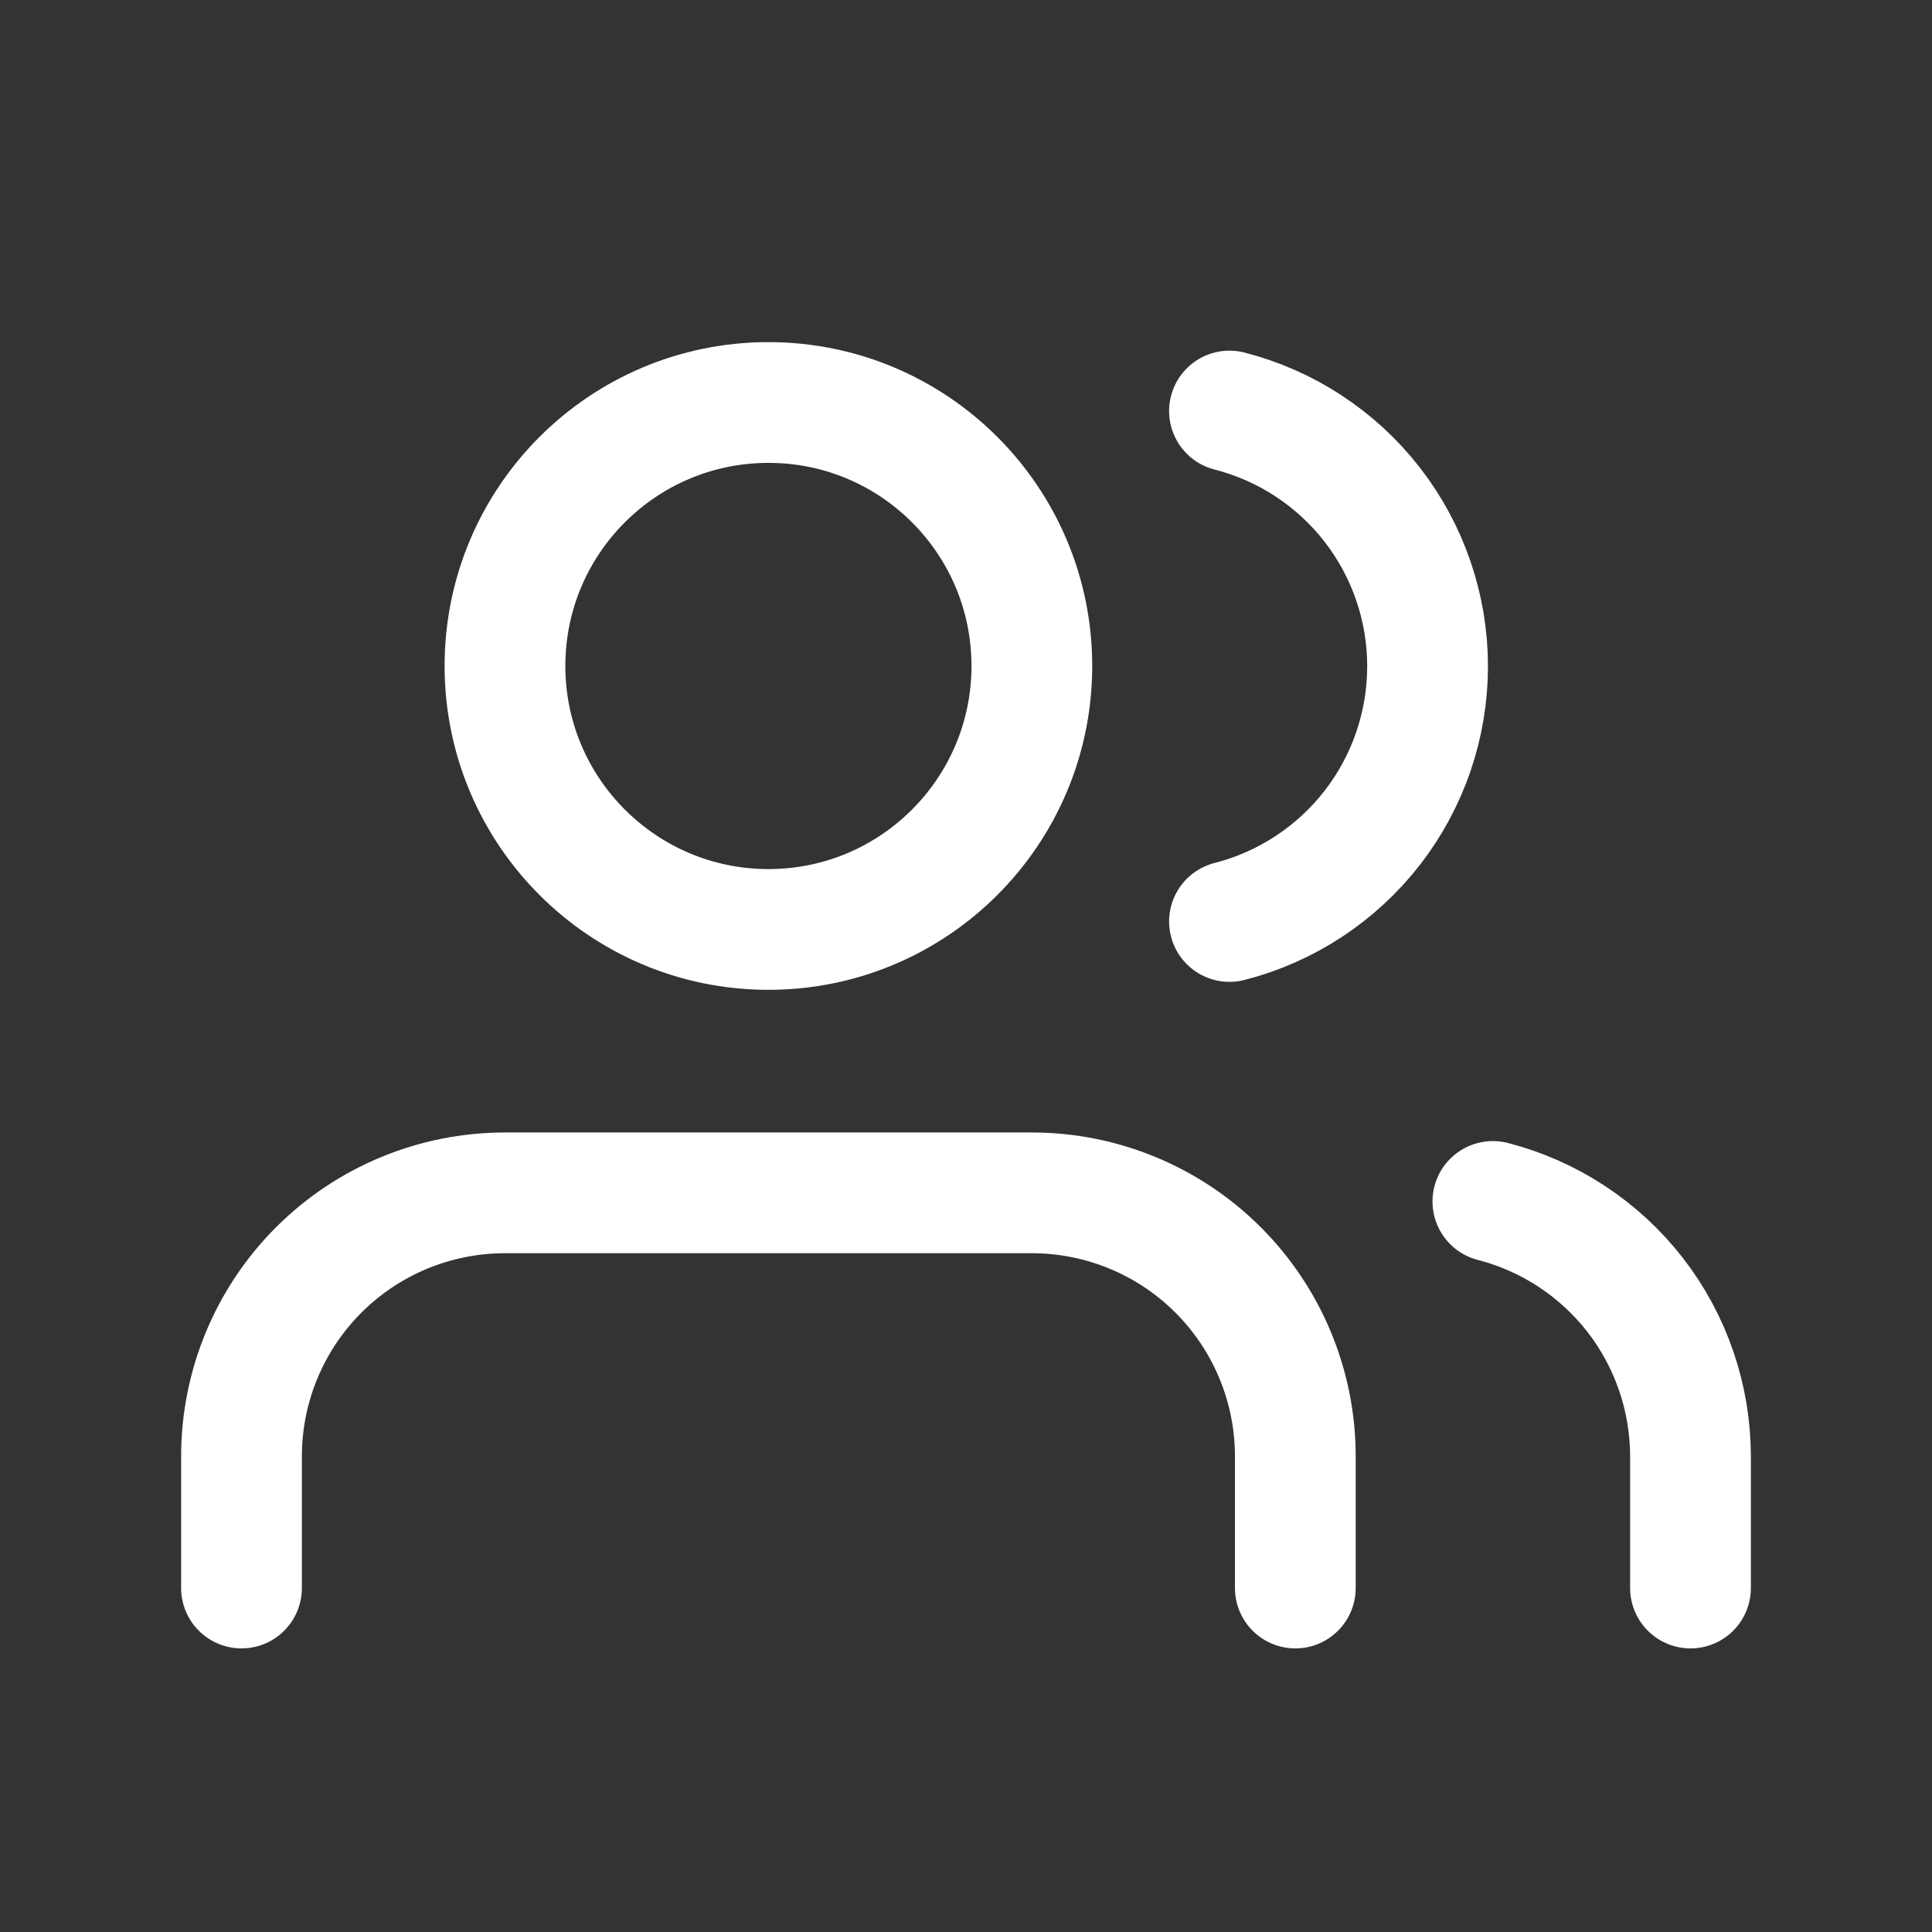 <svg width="24" height="24" viewBox="0 0 24 24" fill="none" xmlns="http://www.w3.org/2000/svg">
<rect x="0" y="0" width="24" height="24" fill="#333333" stroke="none"/>
<path d="M16.091 19.727V18.091C16.091 17.223 15.746 16.39 15.132 15.776C14.519 15.163 13.686 14.818 12.818 14.818H6.273C5.405 14.818 4.572 15.163 3.959 15.776C3.345 16.39 3 17.223 3 18.091V19.727" stroke="white" stroke-width="1.5" stroke-linecap="round" stroke-linejoin="round"/>
<path d="M9.546 11.546C11.353 11.546 12.818 10.08 12.818 8.273C12.818 6.465 11.353 5 9.546 5C7.738 5 6.273 6.465 6.273 8.273C6.273 10.08 7.738 11.546 9.546 11.546Z" stroke="white" stroke-width="1.5" stroke-linecap="round" stroke-linejoin="round"/>
<path d="M21 19.727V18.091C20.999 17.366 20.758 16.661 20.314 16.088C19.869 15.515 19.247 15.106 18.545 14.925" stroke="white" stroke-width="1.5" stroke-linecap="round" stroke-linejoin="round"/>
<path d="M15.273 5.106C15.977 5.286 16.601 5.696 17.047 6.27C17.492 6.844 17.734 7.55 17.734 8.276C17.734 9.003 17.492 9.709 17.047 10.283C16.601 10.857 15.977 11.267 15.273 11.447" stroke="white" stroke-width="1.5" stroke-linecap="round" stroke-linejoin="round"/>
</svg>
